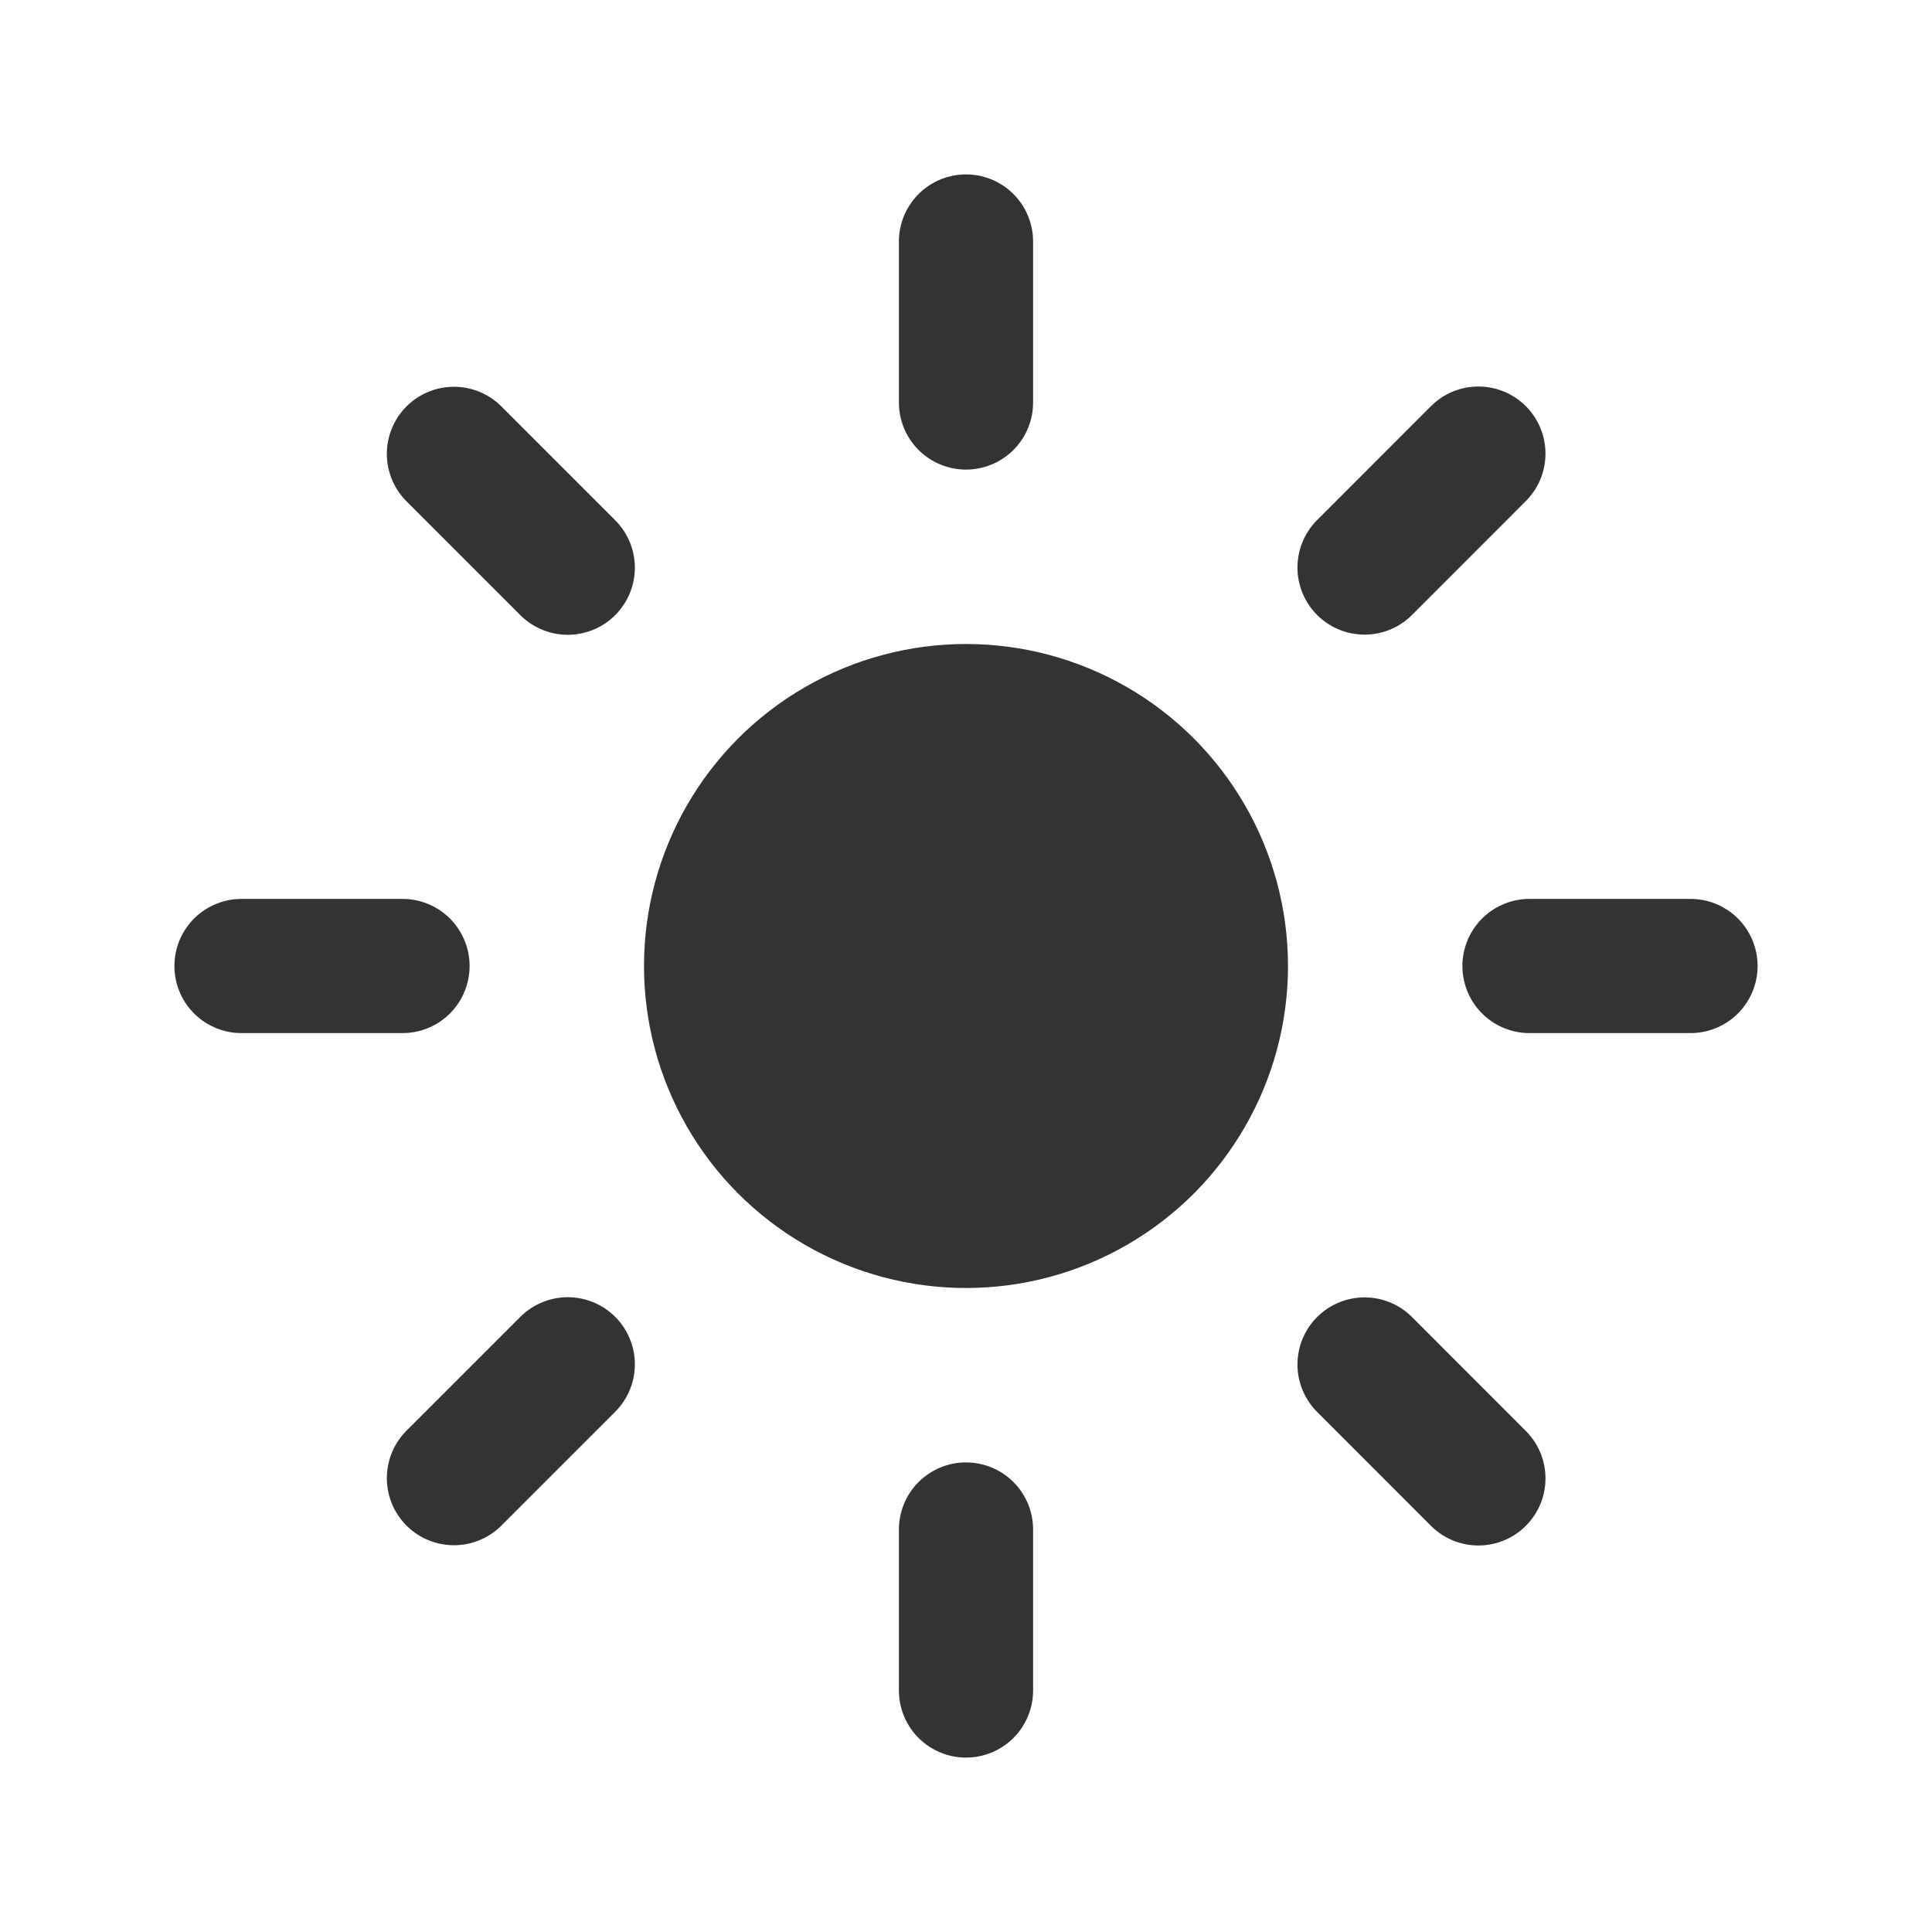 <svg width="24" height="24" viewBox="0 0 24 24" fill="none" xmlns="http://www.w3.org/2000/svg">
    <circle cx="12" cy="12" r="4" fill="#333"/>
    <path d="M12 5V3M12 21v-2M16.951 7.05l1.414-1.415M5.639 18.362l1.414-1.414M19 12h2M3 12h2M16.951 16.95l1.414 1.415M5.639 5.638l1.414 1.414" stroke="#333" stroke-width="1.667" stroke-linecap="round"/>
</svg>
